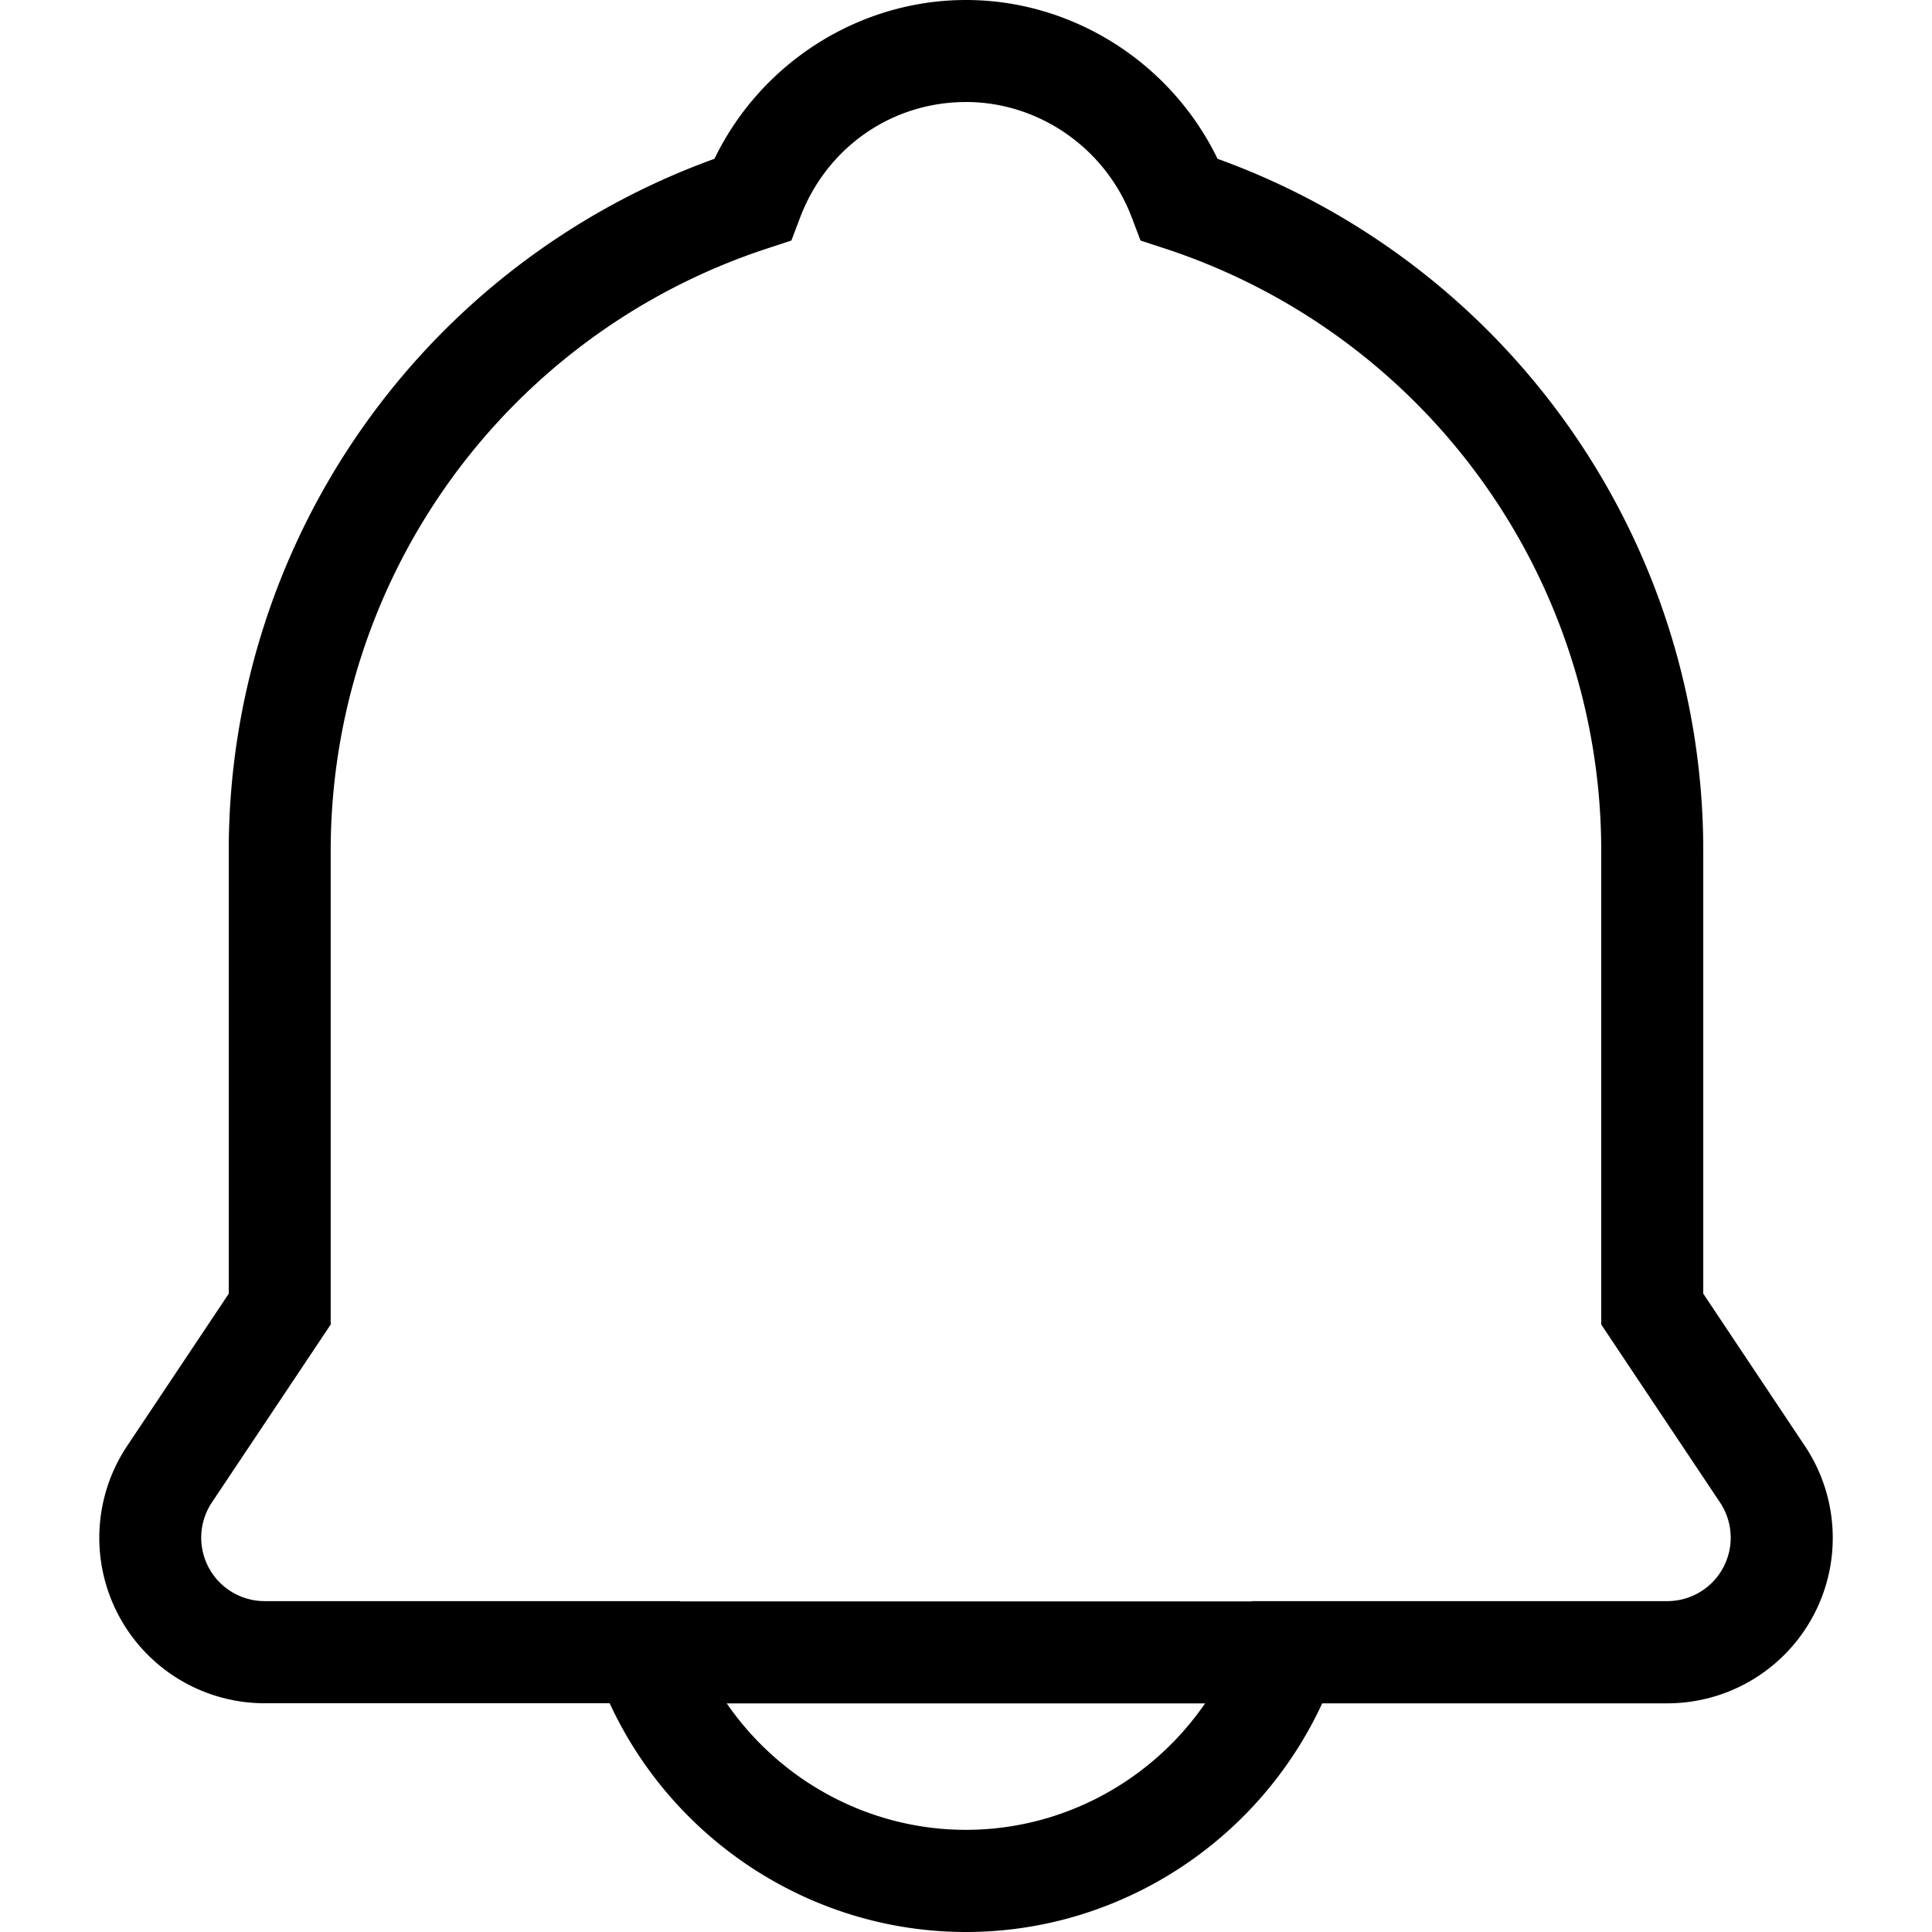 <svg t="1668417020621" class="icon" viewBox="0 0 1024 1024" version="1.1" xmlns="http://www.w3.org/2000/svg" p-id="2701" width="200" height="200"><path d="M512 1024c-81.322 0-154.969-47.99-188.865-121.235h-182.939a87.707 87.707 0 0 1-72.865-136.307l53.915-80.781V451.377A389.845 389.845 0 0 1 378.673 84.175C403.249 33.332 455.289 0 512 0s108.74 33.366 133.316 84.164a389.845 389.845 0 0 1 257.45 367.213v234.289l53.904 80.792a87.696 87.696 0 0 1-72.934 136.342h-182.939C666.946 975.999 593.31 1024 512 1024z m0-969.924c-39.372 0-73.889 24.07-87.96 61.325l-4.602 12.104-12.288 4.027a335.964 335.964 0 0 0-231.873 319.856v250.638l-63.005 94.346a33.642 33.642 0 0 0 27.959 52.259h220.102l6.397 17.983c21.861 61.751 80.286 103.24 145.247 103.24s123.306-41.489 145.235-103.24l6.386-17.983h220.102a33.619 33.619 0 0 0 27.97-52.259l-62.982-94.346V451.377a335.964 335.964 0 0 0-231.884-319.856l-12.3-4.027-4.602-12.115c-13.818-36.68-49.14-61.313-87.903-61.313z" p-id="2702"></path><path d="M333.571 848.781h363.727v54.065H333.571z" p-id="2703"></path></svg>